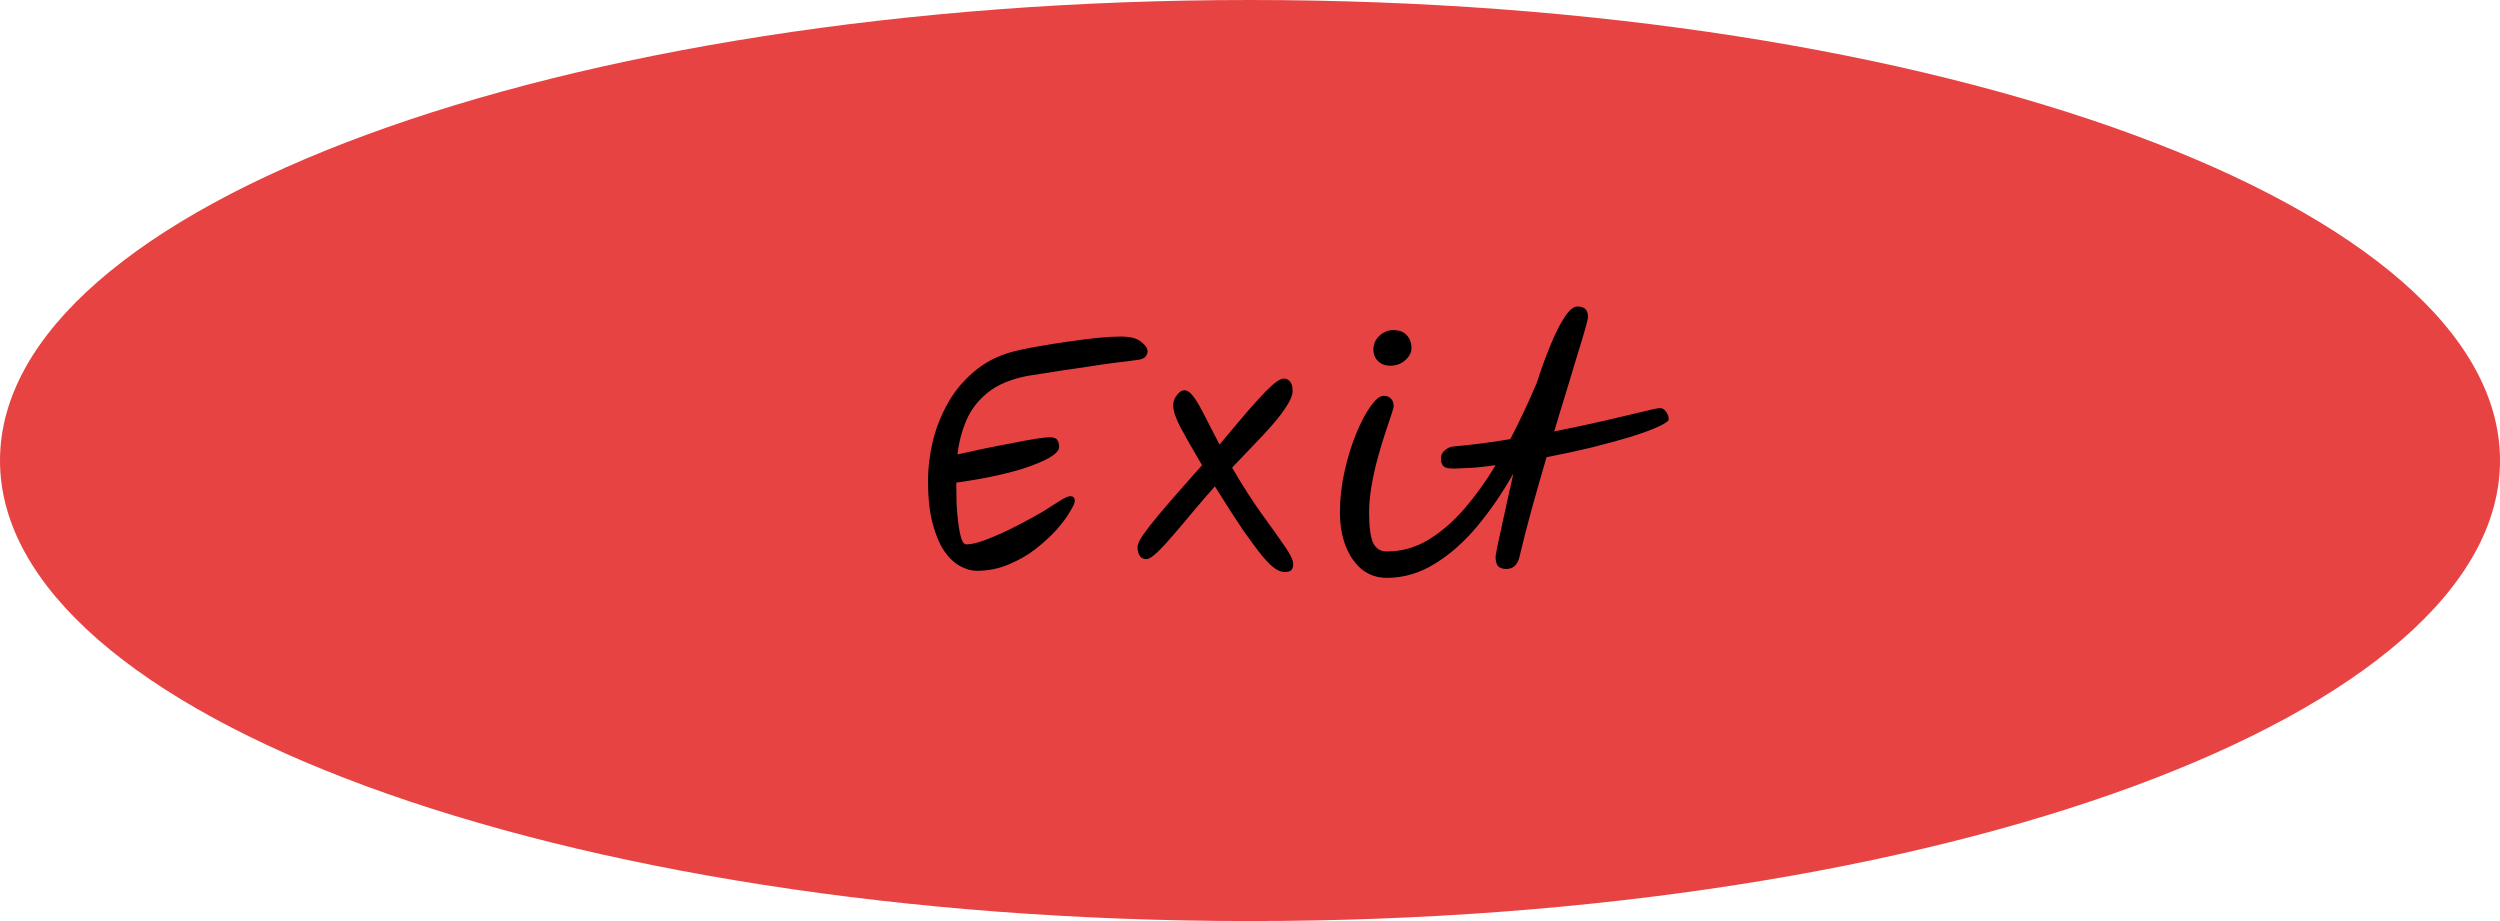 <svg version="1.1" xmlns="http://www.w3.org/2000/svg" xmlns:xlink="http://www.w3.org/1999/xlink" width="114" height="42" viewBox="0,0,114,42"><g transform="translate(-183,-159)"><g data-paper-data="{&quot;isPaintingLayer&quot;:true}" fill-rule="nonzero" stroke-linecap="butt" stroke-linejoin="miter" stroke-miterlimit="10" stroke-dasharray="" stroke-dashoffset="0" style="mix-blend-mode: normal"><g><path d="" fill="none" stroke="#dcd6d6" stroke-width="1.5"/><path d="" fill="none" stroke="#dcd6d6" stroke-width="1.5"/><path d="" fill="none" stroke="#dcd6d6" stroke-width="1.5"/><path d="" fill="none" stroke="#dcd6d6" stroke-width="1.5"/><path d="" fill="none" stroke="#dcd6d6" stroke-width="1.5"/><path d="" fill="none" stroke="#dcd6d6" stroke-width="1.5"/><g fill="none" stroke="none" stroke-width="1" font-family="&quot;Helvetica Neue&quot;, Helvetica, Arial, sans-serif" font-weight="400" font-size="16" text-anchor="start"/><path d="" fill="#737373" stroke="none" stroke-width="1"/><path d="" fill="#737373" stroke="none" stroke-width="1"/></g><path d="" fill="#000000" stroke="none" stroke-width="1"/><path d="" fill="#000000" stroke="none" stroke-width="1"/><path d="" fill="#000000" stroke="none" stroke-width="1"/><path d="M183,180c0,-11.598 25.52,-21 57,-21c31.48,0 57,9.402 57,21c0,11.598 -25.52,21 -57,21c-31.48,0 -57,-9.402 -57,-21z" fill="#e84343" stroke="none" stroke-width="1"/><path d="M227.53,185.028c-0.233,0 -0.481,-0.07 -0.742,-0.21c-0.261,-0.14 -0.504,-0.369 -0.728,-0.686c-0.215,-0.317 -0.392,-0.737 -0.532,-1.26c-0.14,-0.523 -0.21,-1.167 -0.21,-1.932c0,-0.607 0.075,-1.223 0.224,-1.848c0.159,-0.635 0.401,-1.232 0.728,-1.792c0.336,-0.569 0.765,-1.059 1.288,-1.47c0.532,-0.42 1.176,-0.709 1.932,-0.868c0.327,-0.075 0.695,-0.145 1.106,-0.21c0.42,-0.075 0.845,-0.14 1.274,-0.196c0.439,-0.065 0.849,-0.117 1.232,-0.154c0.392,-0.037 0.723,-0.056 0.994,-0.056c0.439,0 0.751,0.079 0.938,0.238c0.196,0.149 0.294,0.294 0.294,0.434c0,0.093 -0.037,0.182 -0.112,0.266c-0.075,0.075 -0.219,0.121 -0.434,0.14c-0.084,0.009 -0.261,0.033 -0.532,0.07c-0.271,0.028 -0.597,0.07 -0.98,0.126c-0.383,0.056 -0.784,0.117 -1.204,0.182c-0.411,0.056 -0.812,0.117 -1.204,0.182c-0.383,0.056 -0.714,0.107 -0.994,0.154c-0.775,0.149 -1.386,0.406 -1.834,0.77c-0.448,0.364 -0.775,0.793 -0.98,1.288c-0.205,0.495 -0.336,1.003 -0.392,1.526c0.373,-0.084 0.779,-0.173 1.218,-0.266c0.448,-0.093 0.877,-0.177 1.288,-0.252c0.411,-0.084 0.765,-0.149 1.064,-0.196c0.308,-0.047 0.513,-0.07 0.616,-0.07c0.196,0 0.317,0.042 0.364,0.126c0.056,0.084 0.084,0.191 0.084,0.322c0,0.252 -0.411,0.532 -1.232,0.84c-0.812,0.308 -1.965,0.569 -3.458,0.784c0,0.317 0.005,0.644 0.014,0.98c0.019,0.327 0.047,0.63 0.084,0.91c0.037,0.28 0.084,0.504 0.14,0.672c0.056,0.168 0.131,0.252 0.224,0.252c0.215,0 0.495,-0.065 0.84,-0.196c0.355,-0.131 0.723,-0.289 1.106,-0.476c0.383,-0.187 0.733,-0.369 1.05,-0.546c0.327,-0.177 0.565,-0.317 0.714,-0.42c0.177,-0.112 0.369,-0.233 0.574,-0.364c0.205,-0.131 0.359,-0.196 0.462,-0.196c0.131,0 0.196,0.075 0.196,0.224c0,0.084 -0.075,0.247 -0.224,0.49c-0.14,0.243 -0.345,0.518 -0.616,0.826c-0.271,0.299 -0.593,0.593 -0.966,0.882c-0.364,0.28 -0.775,0.513 -1.232,0.7c-0.448,0.187 -0.929,0.28 -1.442,0.28zM235.278,184.496c-0.14,0 -0.243,-0.051 -0.308,-0.154c-0.065,-0.103 -0.098,-0.233 -0.098,-0.392c0,-0.131 0.084,-0.317 0.252,-0.56c0.177,-0.252 0.406,-0.546 0.686,-0.882c0.289,-0.345 0.607,-0.714 0.952,-1.106c0.345,-0.392 0.695,-0.789 1.05,-1.19c-0.429,-0.728 -0.756,-1.302 -0.98,-1.722c-0.224,-0.429 -0.336,-0.765 -0.336,-1.008c0,-0.168 0.056,-0.322 0.168,-0.462c0.112,-0.149 0.224,-0.224 0.336,-0.224c0.131,0 0.257,0.079 0.378,0.238c0.131,0.149 0.289,0.406 0.476,0.77c0.187,0.355 0.439,0.845 0.756,1.47c0.513,-0.616 0.938,-1.12 1.274,-1.512c0.345,-0.392 0.621,-0.695 0.826,-0.91c0.215,-0.215 0.383,-0.364 0.504,-0.448c0.131,-0.093 0.243,-0.14 0.336,-0.14c0.112,0 0.205,0.047 0.28,0.14c0.075,0.084 0.112,0.224 0.112,0.42c0,0.187 -0.089,0.415 -0.266,0.686c-0.168,0.271 -0.392,0.565 -0.672,0.882c-0.28,0.317 -0.583,0.644 -0.91,0.98c-0.317,0.327 -0.621,0.644 -0.91,0.952c0.467,0.803 0.915,1.503 1.344,2.1c0.429,0.588 0.775,1.073 1.036,1.456c0.271,0.383 0.406,0.663 0.406,0.84c0,0.121 -0.028,0.215 -0.084,0.28c-0.056,0.056 -0.163,0.084 -0.322,0.084c-0.112,0 -0.243,-0.047 -0.392,-0.14c-0.149,-0.093 -0.341,-0.275 -0.574,-0.546c-0.224,-0.271 -0.518,-0.663 -0.882,-1.176c-0.355,-0.523 -0.793,-1.204 -1.316,-2.044c-0.327,0.364 -0.653,0.742 -0.98,1.134c-0.317,0.383 -0.621,0.742 -0.91,1.078c-0.28,0.327 -0.527,0.593 -0.742,0.798c-0.215,0.205 -0.378,0.308 -0.49,0.308zM246.229,185.35c-0.42,0 -0.793,-0.126 -1.12,-0.378c-0.317,-0.261 -0.565,-0.616 -0.742,-1.064c-0.177,-0.448 -0.266,-0.966 -0.266,-1.554c0,-0.616 0.07,-1.237 0.21,-1.862c0.14,-0.625 0.317,-1.199 0.532,-1.722c0.215,-0.523 0.434,-0.938 0.658,-1.246c0.224,-0.317 0.425,-0.476 0.602,-0.476c0.131,0 0.238,0.042 0.322,0.126c0.084,0.084 0.126,0.205 0.126,0.364c0,0.037 -0.037,0.168 -0.112,0.392c-0.075,0.215 -0.168,0.495 -0.28,0.84c-0.112,0.336 -0.224,0.709 -0.336,1.12c-0.112,0.411 -0.205,0.831 -0.28,1.26c-0.075,0.429 -0.112,0.835 -0.112,1.218c0,0.653 0.061,1.115 0.182,1.386c0.131,0.261 0.336,0.392 0.616,0.392c0.681,0 1.316,-0.177 1.904,-0.532c0.597,-0.364 1.148,-0.84 1.652,-1.428c0.513,-0.597 0.985,-1.255 1.414,-1.974c-0.327,0.047 -0.644,0.084 -0.952,0.112c-0.308,0.019 -0.602,0.033 -0.882,0.042c-0.271,0.009 -0.448,-0.023 -0.532,-0.098c-0.084,-0.075 -0.126,-0.191 -0.126,-0.35c-0.009,-0.14 0.047,-0.266 0.168,-0.378c0.131,-0.112 0.266,-0.173 0.406,-0.182c0.42,-0.037 0.849,-0.084 1.288,-0.14c0.439,-0.056 0.873,-0.121 1.302,-0.196c0.224,-0.429 0.439,-0.863 0.644,-1.302c0.205,-0.439 0.392,-0.859 0.56,-1.26c0.196,-0.607 0.401,-1.171 0.616,-1.694c0.215,-0.532 0.429,-0.961 0.644,-1.288c0.215,-0.336 0.415,-0.504 0.602,-0.504c0.317,0 0.476,0.159 0.476,0.476c0,0.065 -0.042,0.247 -0.126,0.546c-0.084,0.299 -0.201,0.686 -0.35,1.162c-0.14,0.476 -0.303,1.017 -0.49,1.624c-0.187,0.597 -0.378,1.227 -0.574,1.89c0.84,-0.168 1.605,-0.331 2.296,-0.49c0.7,-0.168 1.274,-0.303 1.722,-0.406c0.448,-0.112 0.714,-0.168 0.798,-0.168c0.121,0 0.219,0.061 0.294,0.182c0.075,0.112 0.112,0.219 0.112,0.322c0,0.084 -0.154,0.196 -0.462,0.336c-0.299,0.14 -0.714,0.294 -1.246,0.462c-0.523,0.159 -1.12,0.322 -1.792,0.49c-0.663,0.159 -1.353,0.308 -2.072,0.448c-0.233,0.793 -0.457,1.577 -0.672,2.352c-0.215,0.775 -0.397,1.484 -0.546,2.128c-0.084,0.411 -0.289,0.616 -0.616,0.616c-0.168,0 -0.294,-0.042 -0.378,-0.126c-0.075,-0.084 -0.112,-0.229 -0.112,-0.434c0,-0.028 0.023,-0.168 0.07,-0.42c0.056,-0.261 0.126,-0.583 0.21,-0.966c0.084,-0.392 0.173,-0.798 0.266,-1.218c0.093,-0.429 0.182,-0.826 0.266,-1.19c-0.495,0.877 -1.041,1.675 -1.638,2.394c-0.597,0.719 -1.246,1.293 -1.946,1.722c-0.691,0.429 -1.423,0.644 -2.198,0.644zM246.397,175.676c-0.224,0 -0.411,-0.07 -0.56,-0.21c-0.14,-0.14 -0.21,-0.313 -0.21,-0.518c0,-0.252 0.089,-0.462 0.266,-0.63c0.187,-0.177 0.401,-0.266 0.644,-0.266c0.271,0 0.476,0.079 0.616,0.238c0.14,0.149 0.21,0.345 0.21,0.588c0,0.196 -0.093,0.378 -0.28,0.546c-0.187,0.168 -0.415,0.252 -0.686,0.252z" fill="#000000" stroke="none" stroke-width="1"/></g></g></svg>